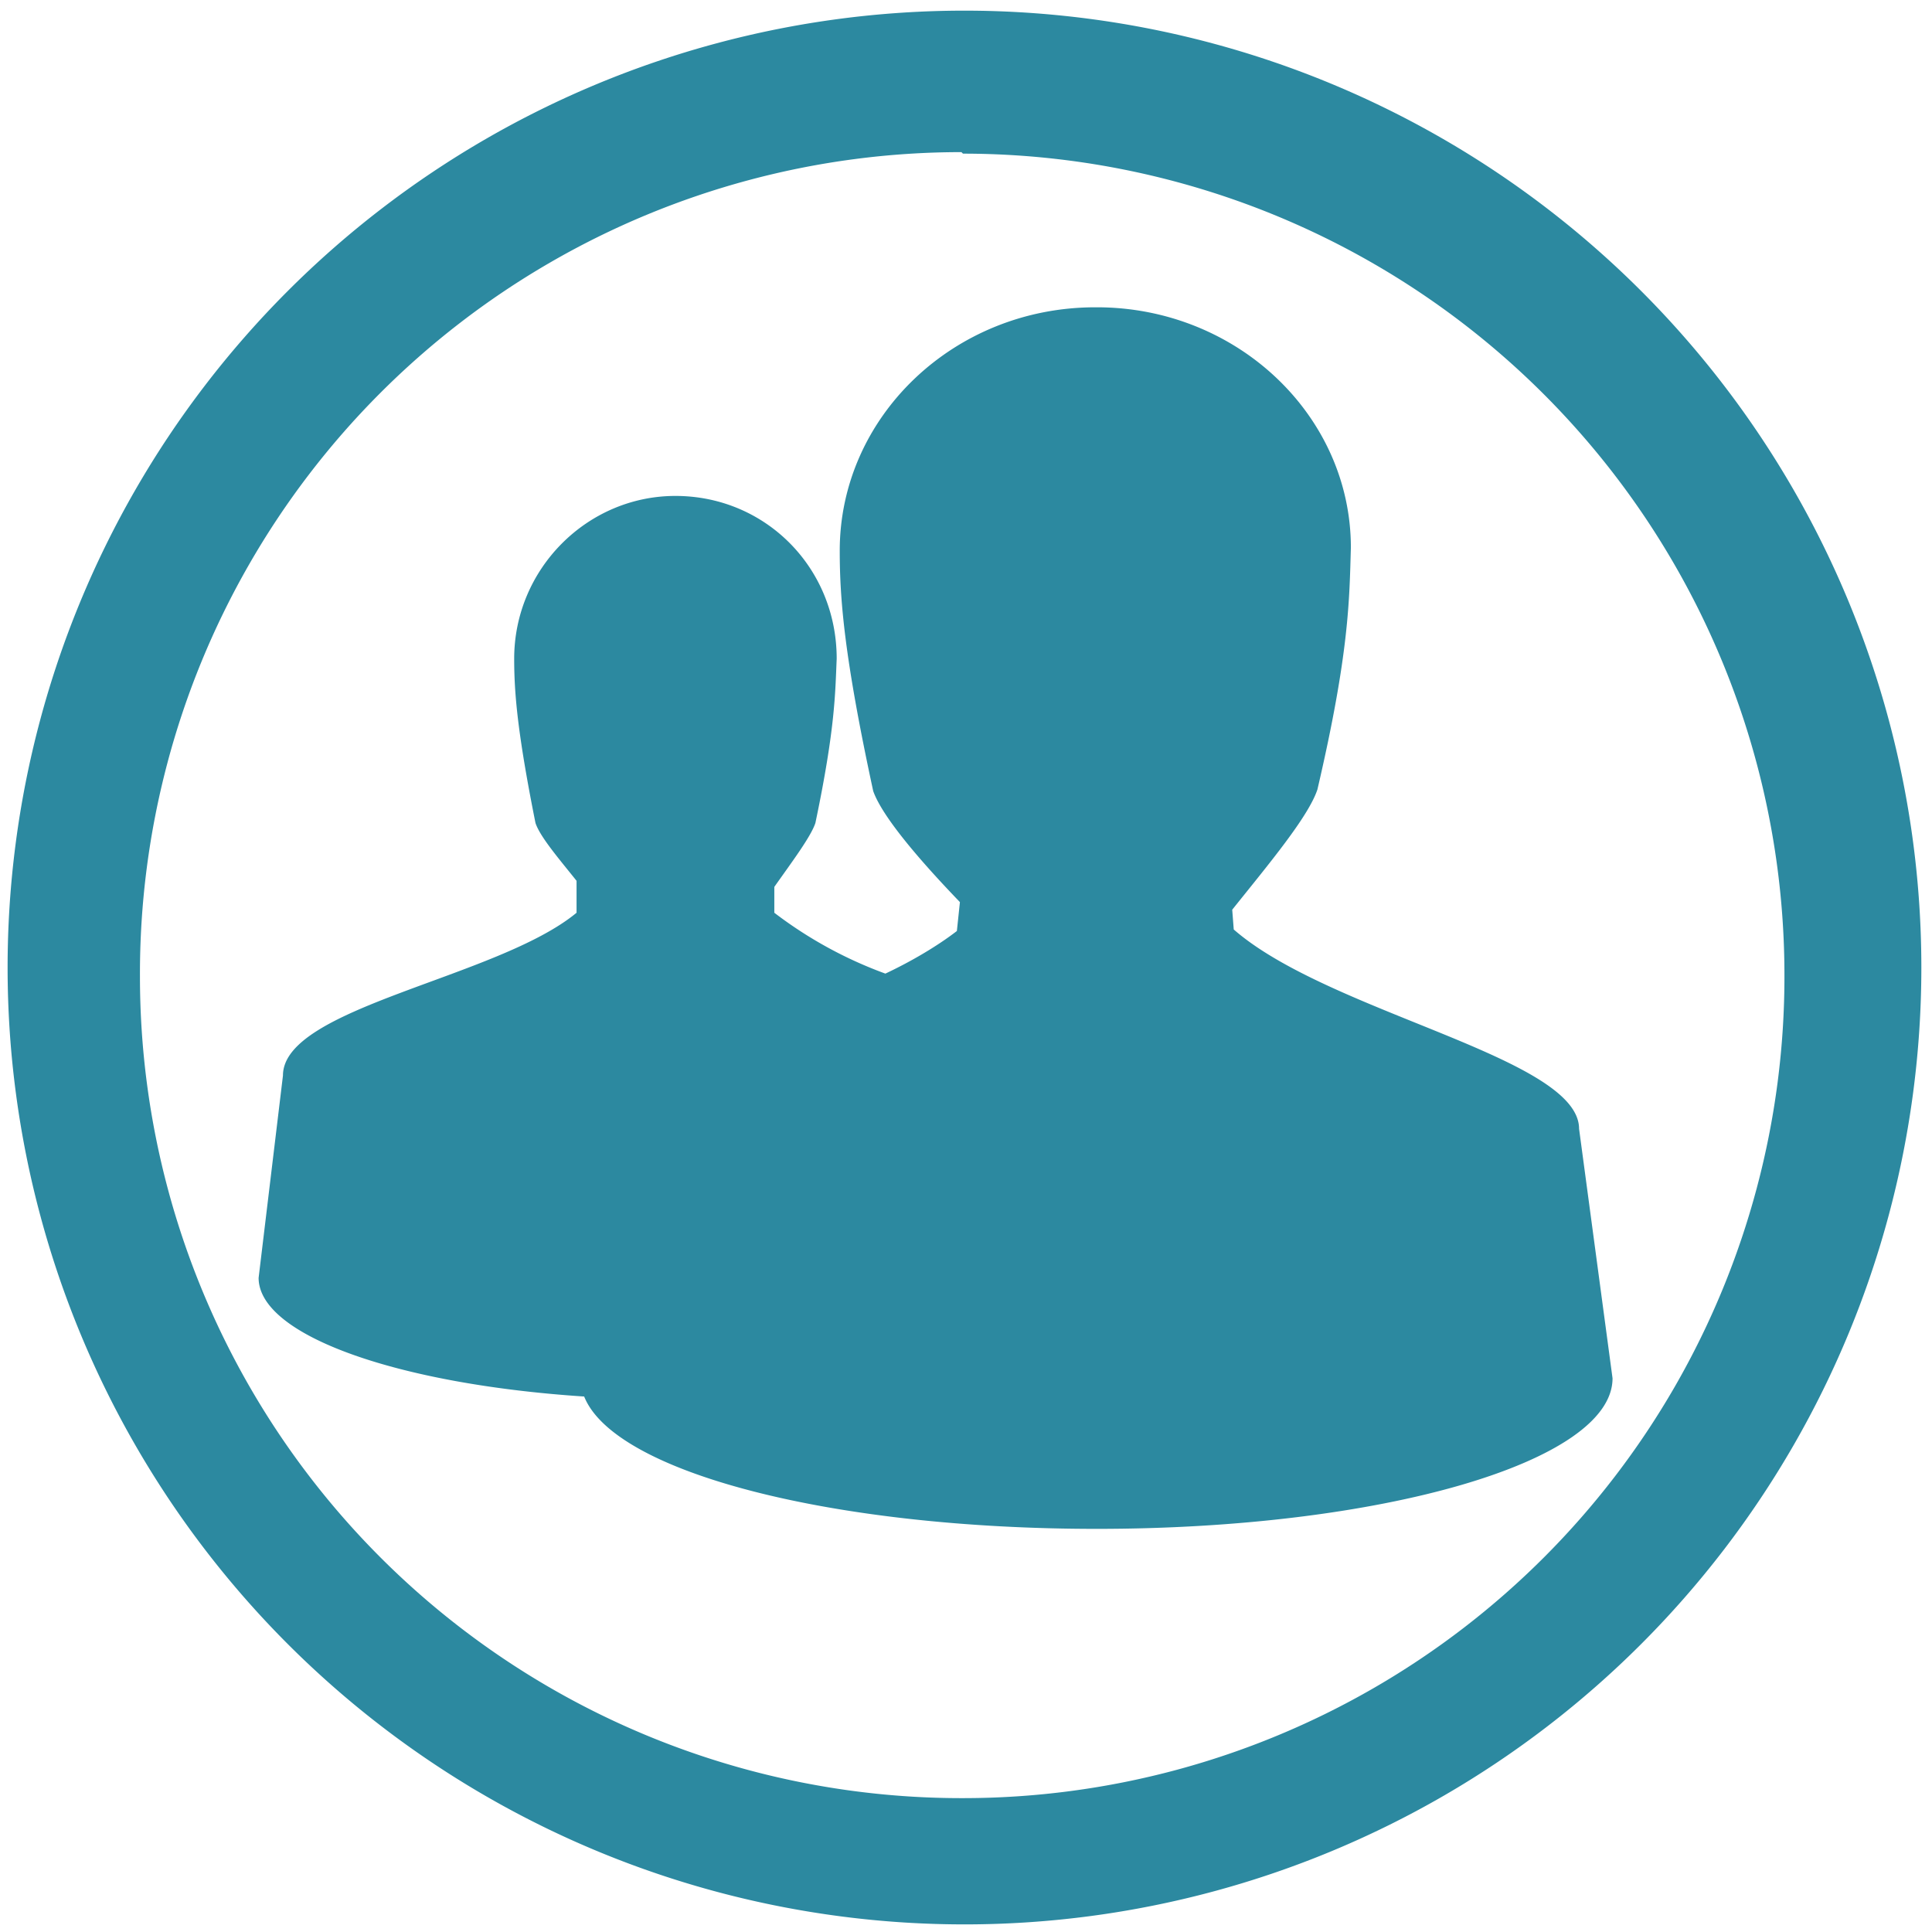 <?xml version="1.0" encoding="UTF-8" standalone="no"?><svg xmlns:dc="http://purl.org/dc/elements/1.1/" xmlns:cc="http://creativecommons.org/ns#" xmlns:rdf="http://www.w3.org/1999/02/22-rdf-syntax-ns#" xmlns="http://www.w3.org/2000/svg" width="48" height="48" viewBox="0 0 12.7 12.7"><path d="M6.34.07a6.29 6.29 0 0 0-6.29 6.3 6.29 6.29 0 0 0 6.3 6.28 6.29 6.29 0 0 0 6.28-6.29A6.29 6.29 0 0 0 6.34.07zm-.01.94a5.4 5.4 0 0 1 5.4 5.4 5.4 5.4 0 0 1-5.4 5.41 5.4 5.4 0 0 1-5.41-5.4A5.4 5.4 0 0 1 6.32 1zm.87 1.01c-.93 0-1.68.72-1.68 1.6 0 .32.03.7.22 1.58.06.17.31.46.57.73l-.02.19c-.13.1-.3.2-.47.28A2.76 2.76 0 0 1 5.09 6v-.17c.12-.17.24-.33.27-.42.13-.62.13-.85.14-1.08 0-.6-.47-1.07-1.06-1.07-.58 0-1.06.48-1.06 1.07 0 .22.02.48.14 1.08.03.09.15.23.27.38v.21c-.52.43-1.93.62-1.93 1.07L1.7 8.4c0 .38.92.7 2.14.78.2.5 1.63.87 3.37.87 1.87 0 3.39-.44 3.39-.99l-.22-1.64c0-.47-1.64-.76-2.27-1.31l-.01-.13c.24-.3.5-.61.56-.79.21-.9.21-1.25.22-1.59 0-.87-.75-1.58-1.67-1.58z" fill="#2c89a0"/></svg>